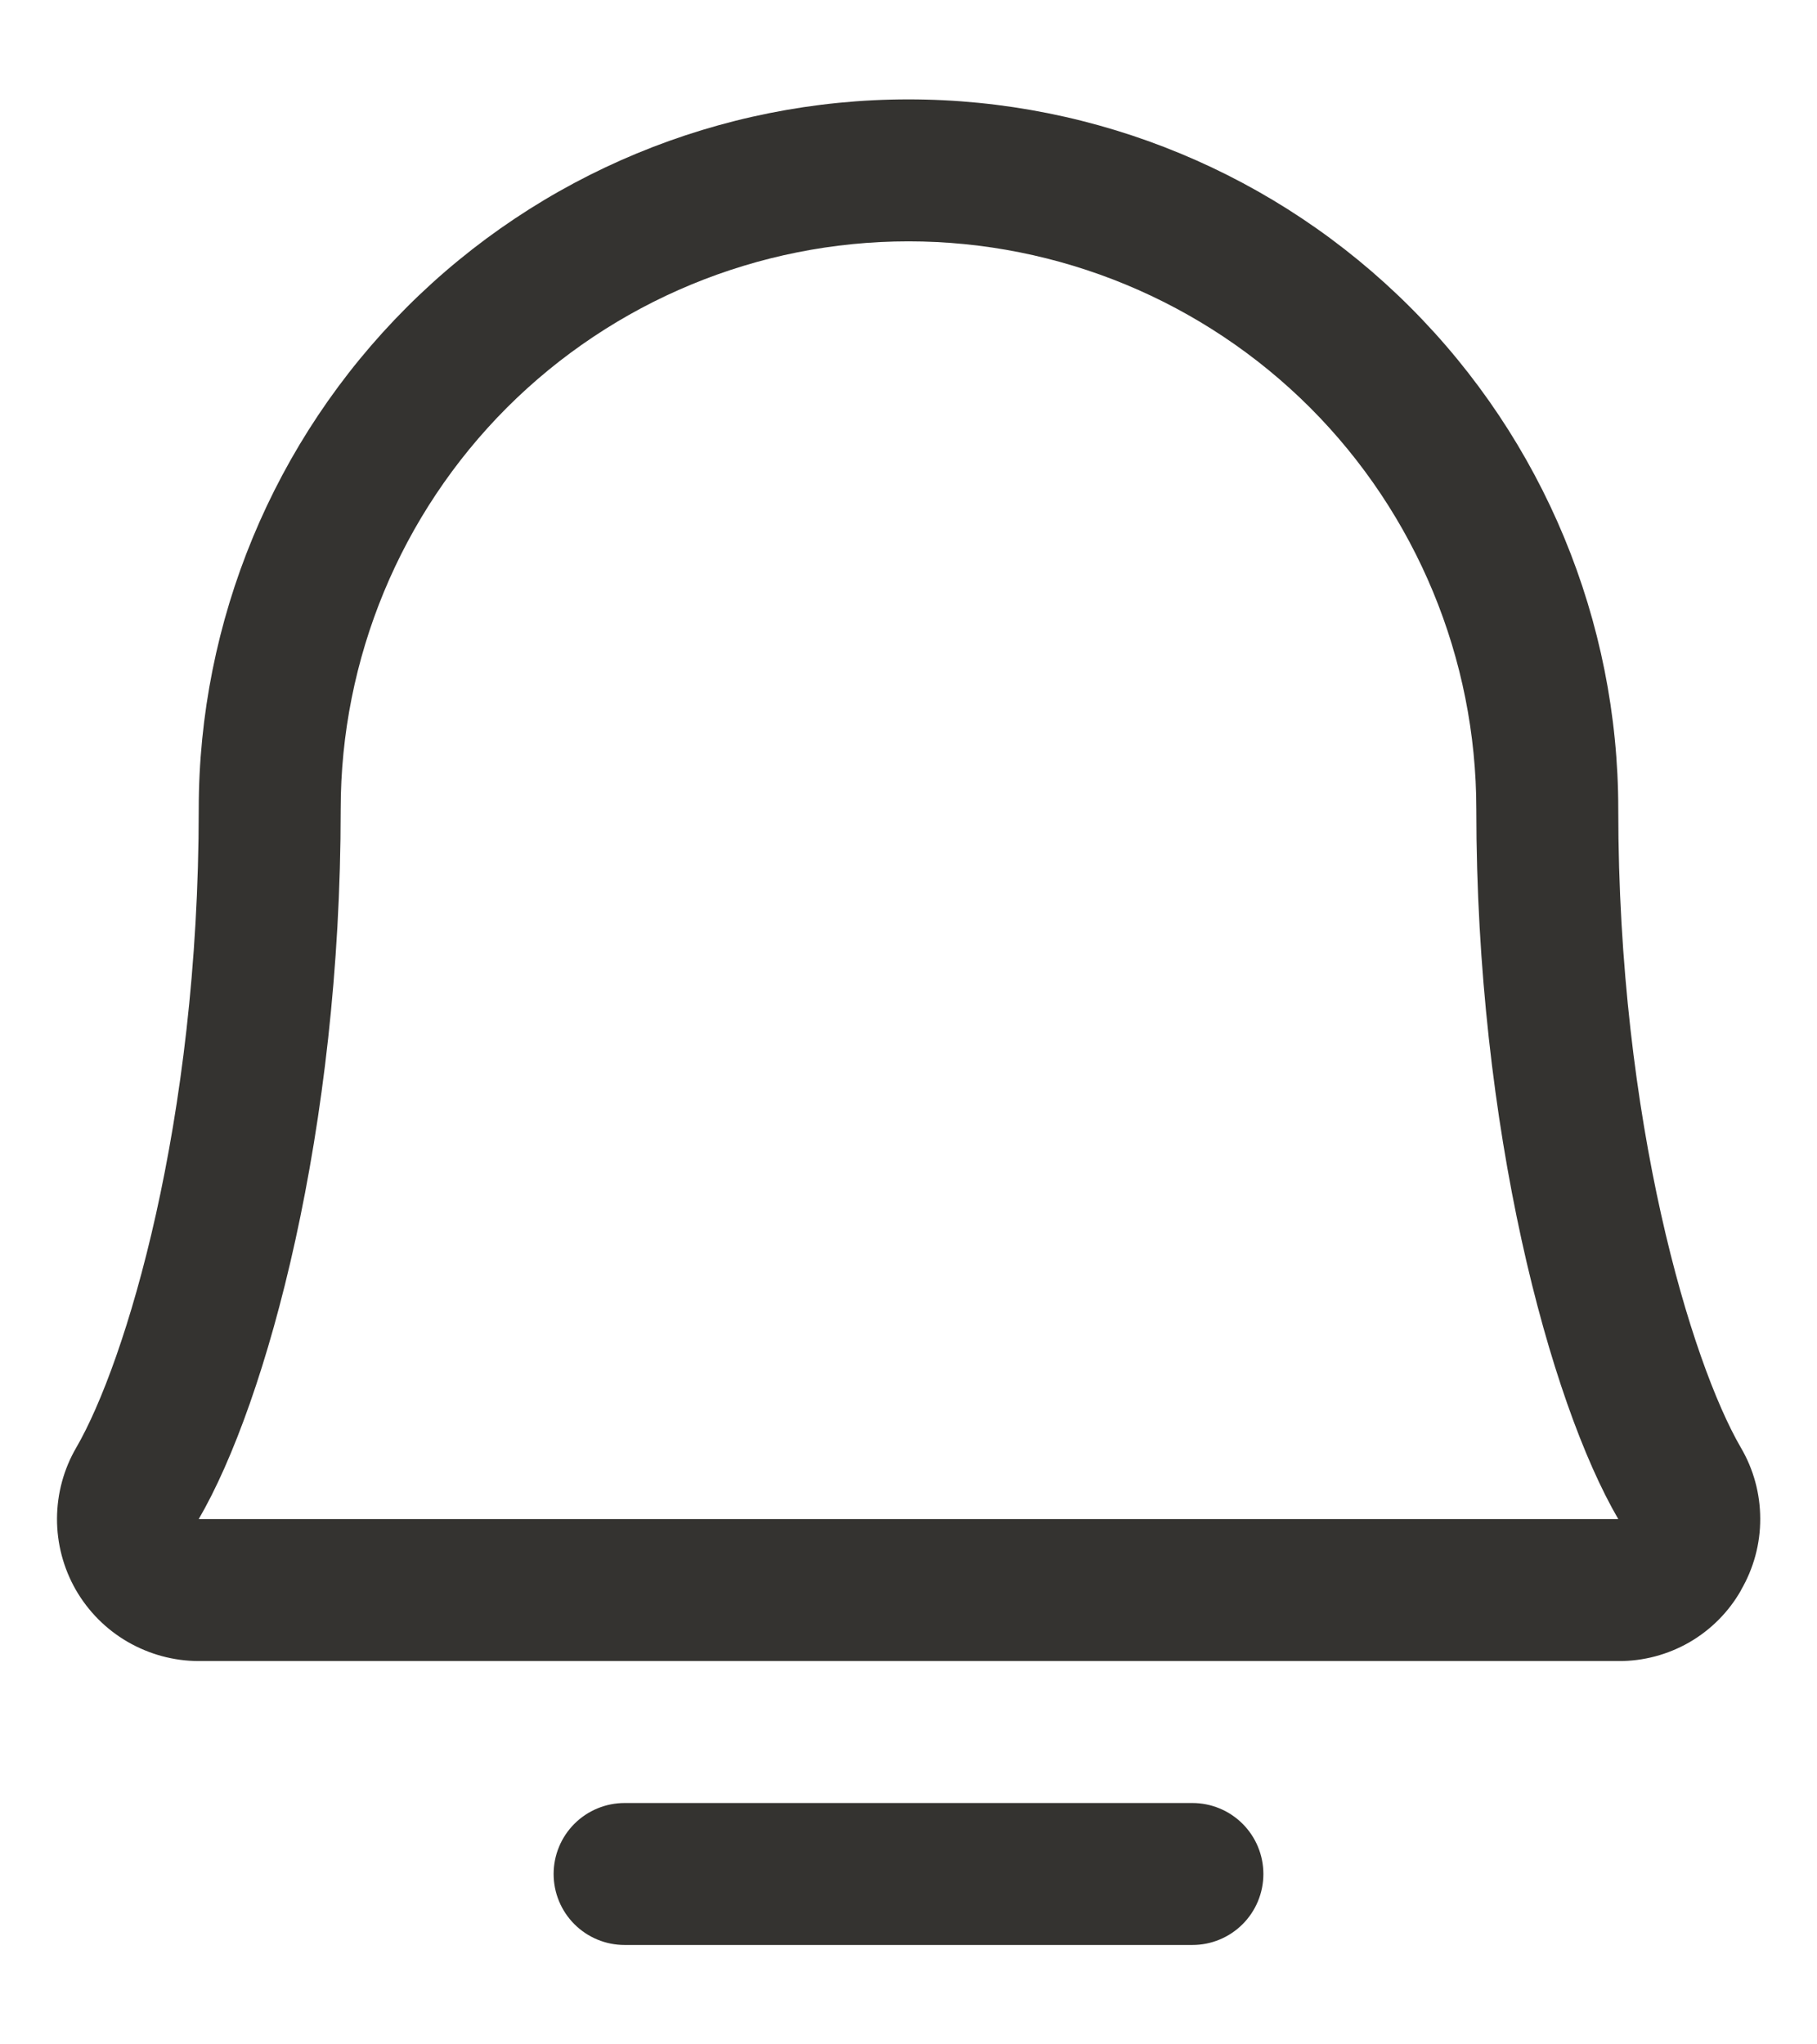 <svg width="16" height="18" viewBox="0 0 16 18" fill="none" xmlns="http://www.w3.org/2000/svg">
<path d="M11.125 16.5C11.125 16.666 11.059 16.825 10.942 16.942C10.825 17.059 10.666 17.125 10.5 17.125H5.5C5.334 17.125 5.175 17.059 5.058 16.942C4.941 16.825 4.875 16.666 4.875 16.5C4.875 16.334 4.941 16.175 5.058 16.058C5.175 15.941 5.334 15.875 5.5 15.875H10.5C10.666 15.875 10.825 15.941 10.942 16.058C11.059 16.175 11.125 16.334 11.125 16.5ZM15.332 14C15.224 14.191 15.066 14.35 14.876 14.46C14.686 14.569 14.47 14.627 14.25 14.625H1.75C1.53 14.625 1.315 14.566 1.124 14.456C0.934 14.346 0.777 14.188 0.667 13.997C0.558 13.806 0.501 13.59 0.502 13.37C0.503 13.151 0.561 12.935 0.672 12.745C1.105 11.998 1.75 9.886 1.75 7.125C1.75 5.467 2.409 3.878 3.581 2.706C4.753 1.533 6.342 0.875 8 0.875C9.658 0.875 11.247 1.533 12.419 2.706C13.591 3.878 14.25 5.467 14.25 7.125C14.25 9.885 14.895 11.998 15.329 12.745C15.441 12.935 15.5 13.152 15.5 13.372C15.501 13.593 15.442 13.809 15.331 14H15.332ZM14.25 13.375C13.646 12.338 13 9.941 13 7.125C13 5.799 12.473 4.527 11.536 3.589C10.598 2.652 9.326 2.125 8 2.125C6.674 2.125 5.402 2.652 4.464 3.589C3.527 4.527 3 5.799 3 7.125C3 9.942 2.353 12.339 1.75 13.375H14.25Z" fill="#343330"/>
</svg>
